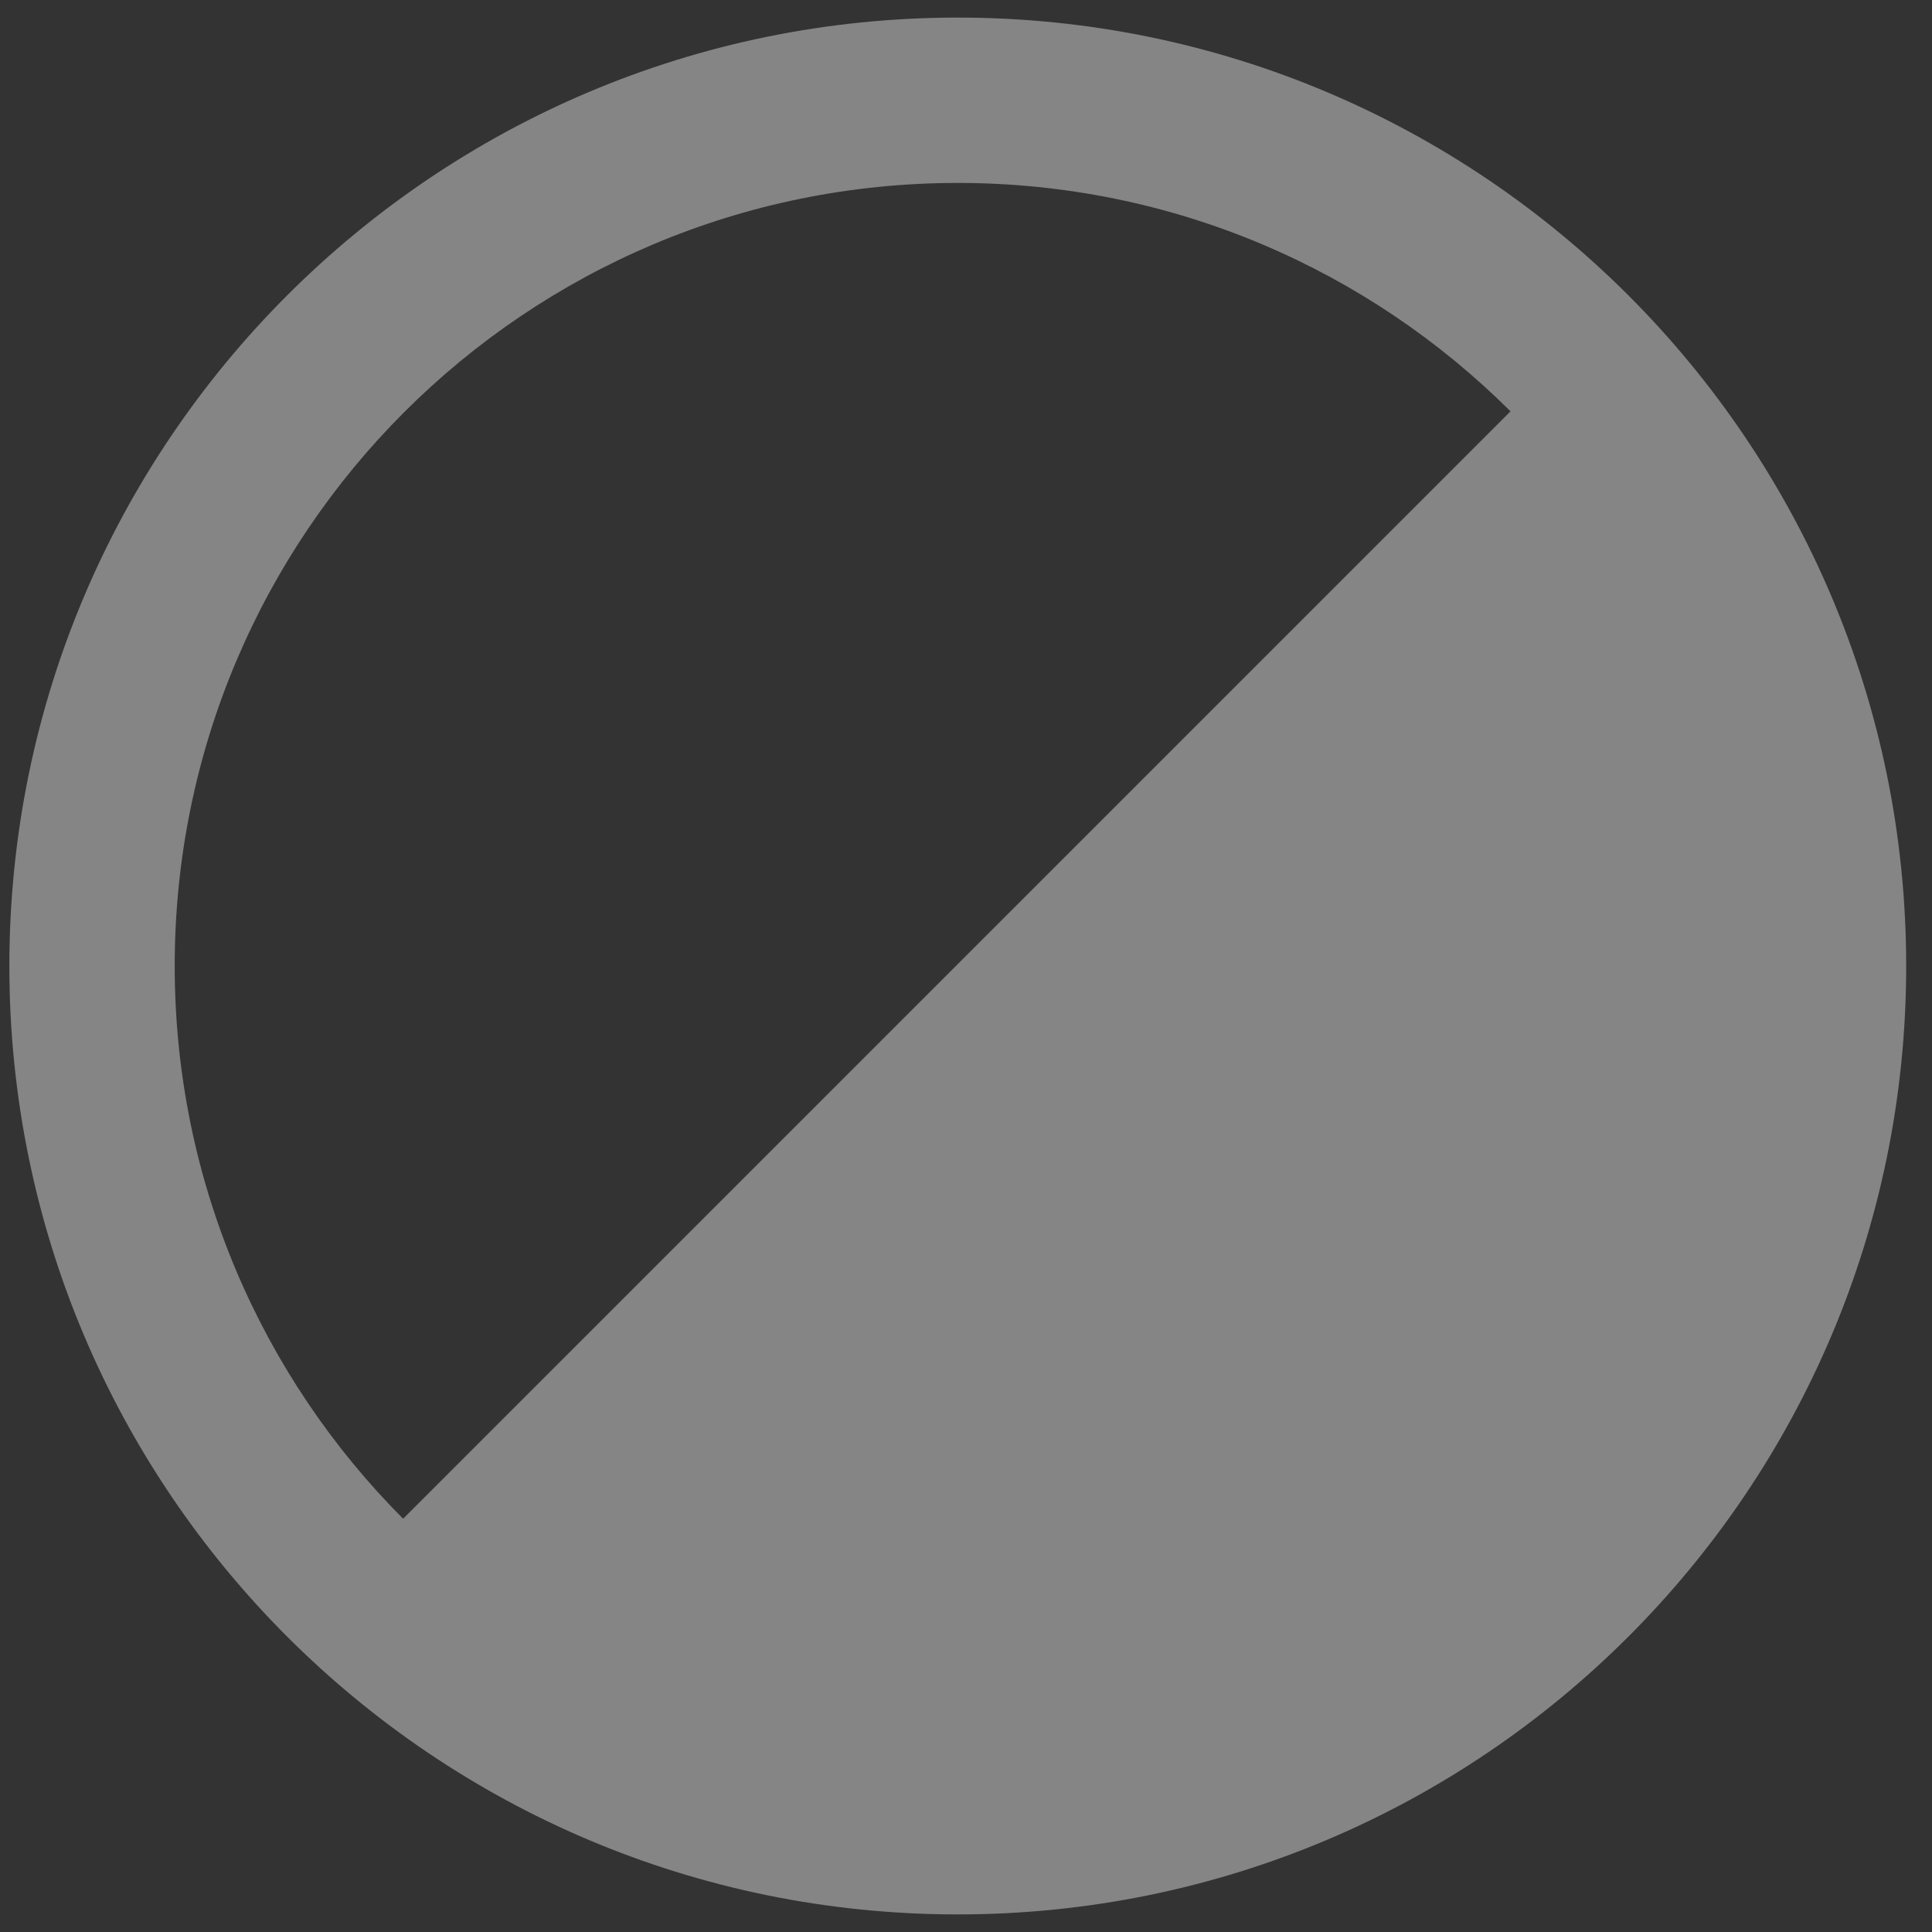 <?xml version="1.0" encoding="UTF-8"?>
<svg id="Layer_1" data-name="Layer 1" xmlns="http://www.w3.org/2000/svg" viewBox="0 0 512 512">
  <rect x="0" y="0" width="512" height="512" fill="#333333" stroke="none"/>
  <defs>
    <style>
      .cls-1 {
        fill: #fff;
        opacity: .4;
      }
    </style>
  </defs>
  <path class="cls-1" d="m253.82,4.66C115.01,4.66,2.48,117.19,2.48,256s112.53,251.34,251.34,251.34,251.34-112.53,251.34-251.34S392.63,4.66,253.82,4.66ZM46.3,256c0-114.61,92.91-207.52,207.52-207.52,57.18,0,108.95,23.13,146.48,60.53L106.83,402.48c-37.41-37.53-60.53-89.31-60.53-146.48Z"/>
</svg>